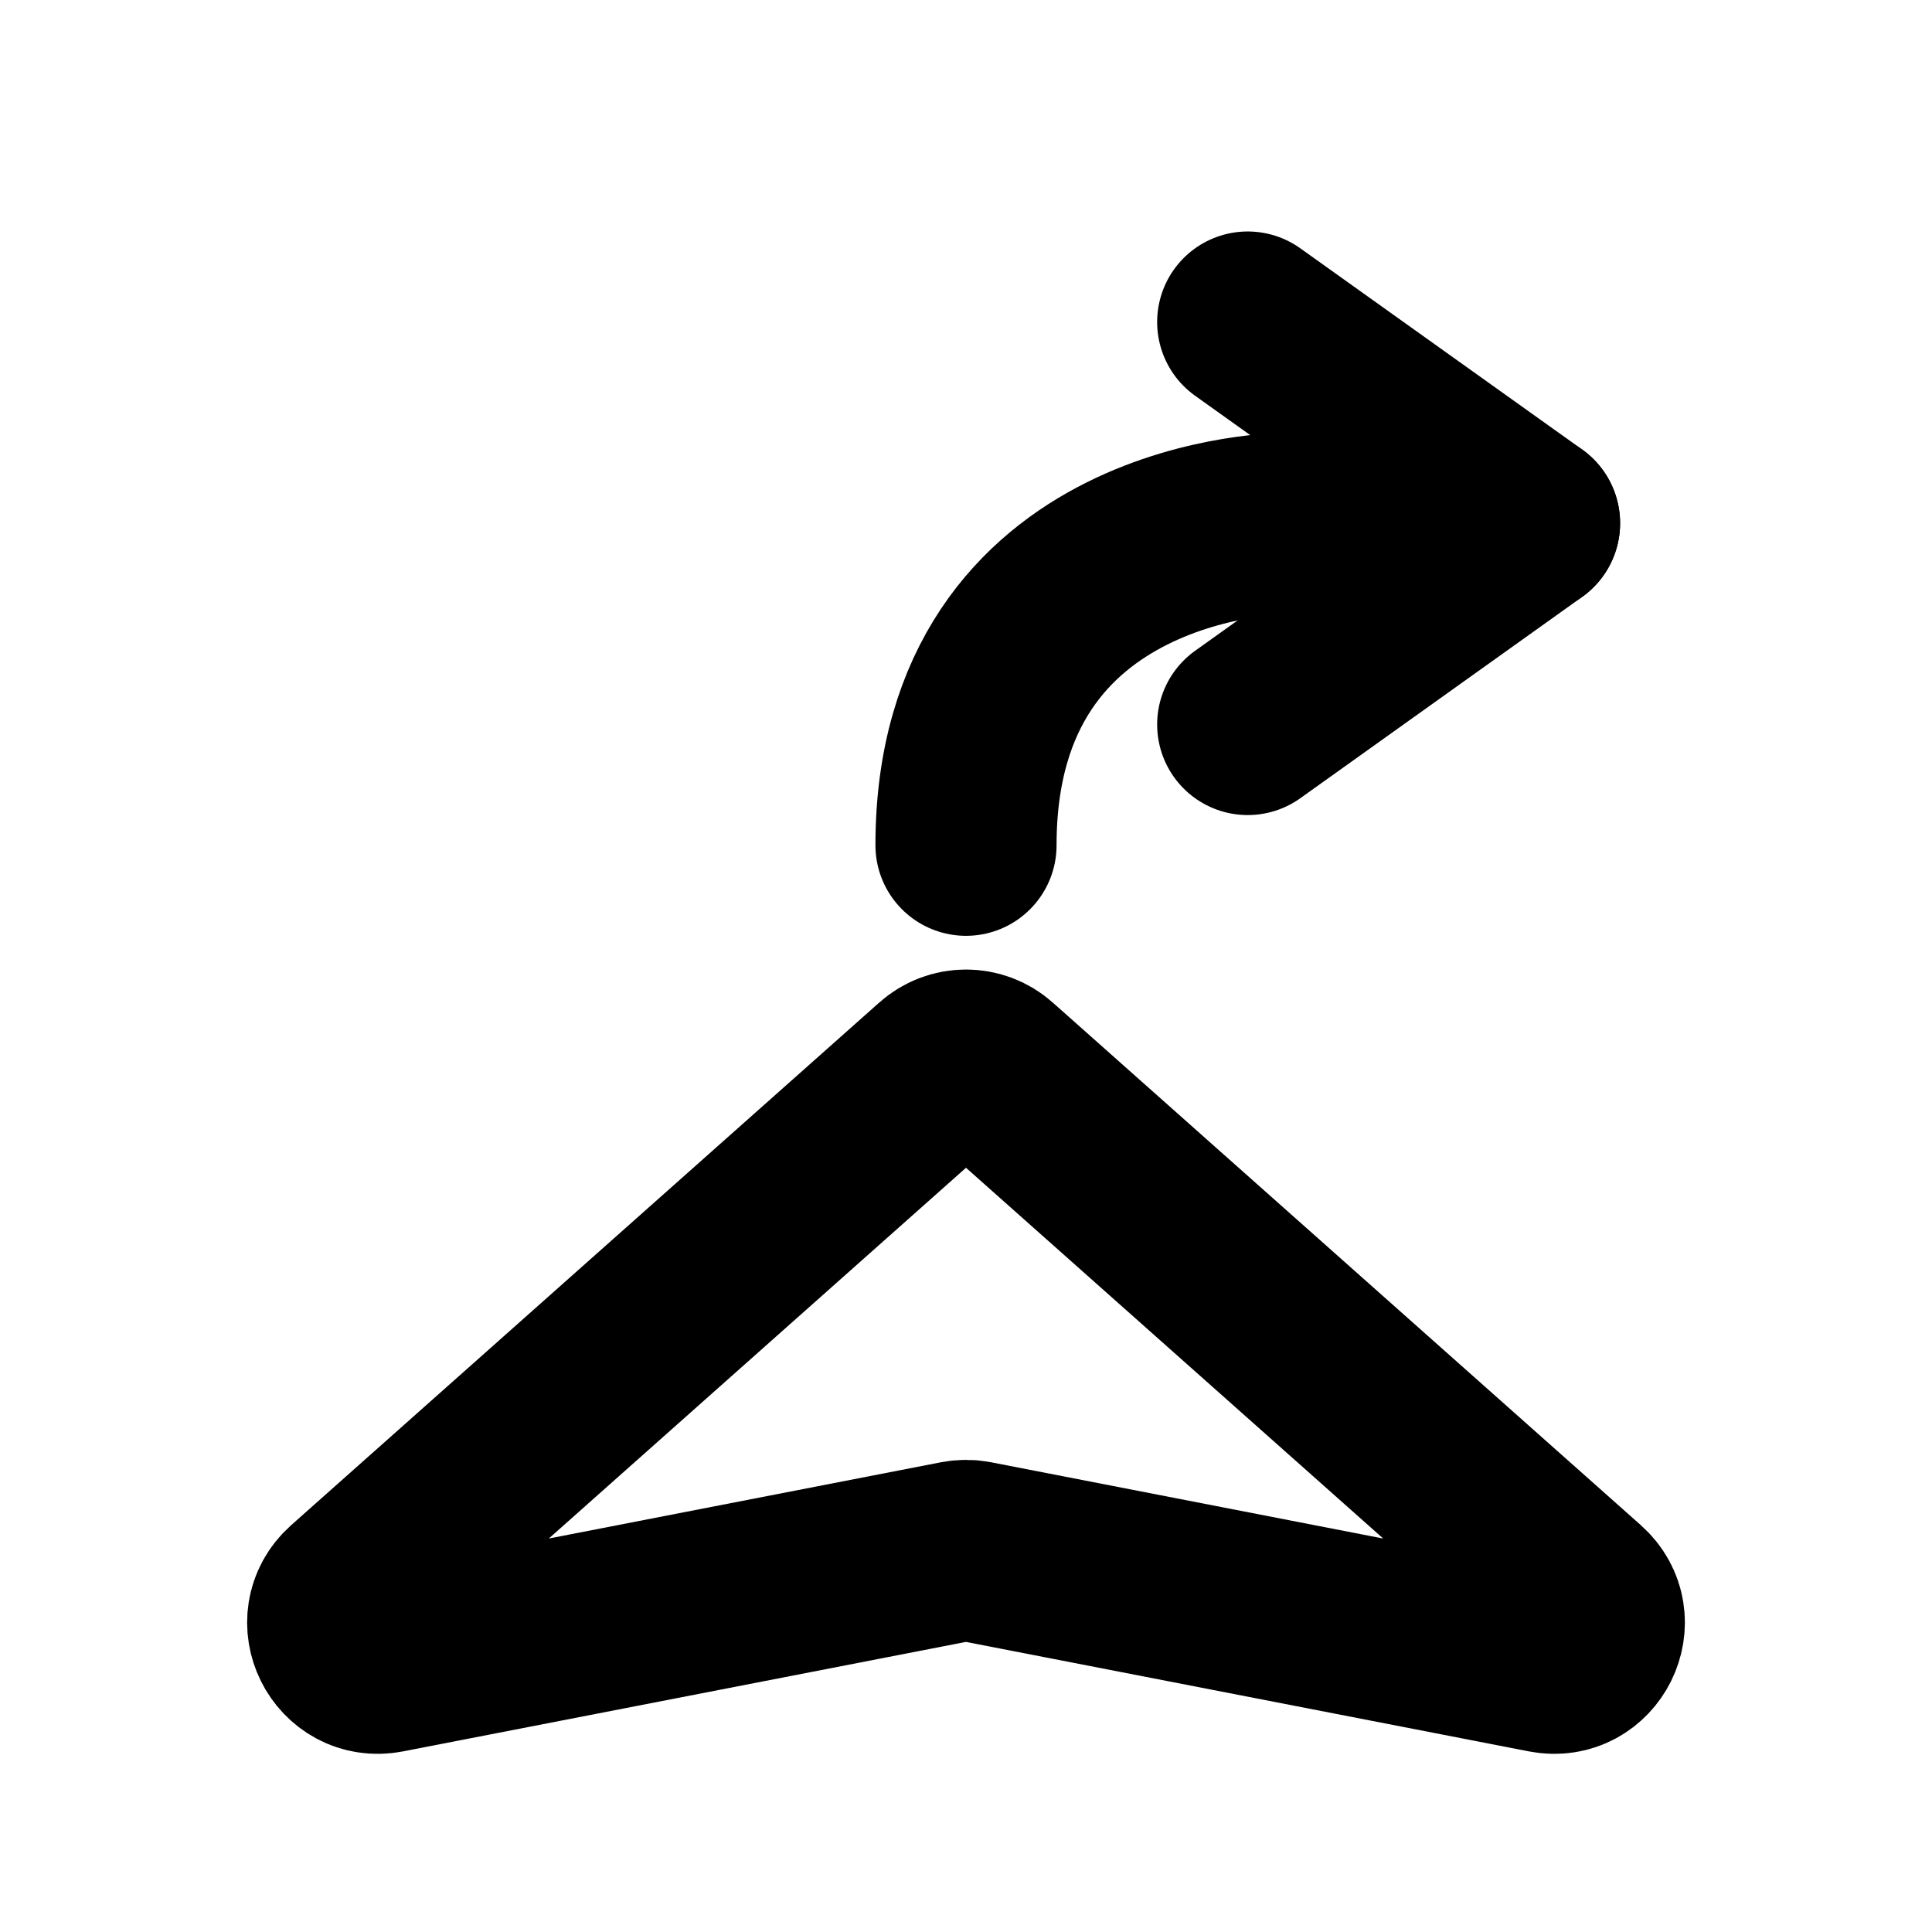 <svg width="16" height="16" viewBox="0 0 16 16" fill="none" xmlns="http://www.w3.org/2000/svg">
<path d="M2.91 13.191L7.779 8.864C7.905 8.751 8.095 8.751 8.221 8.864L13.09 13.191C13.344 13.417 13.138 13.832 12.805 13.768L8.064 12.846C8.022 12.838 7.978 12.838 7.936 12.846L3.195 13.768C2.862 13.832 2.656 13.417 2.91 13.191Z" stroke="black" stroke-width="1.5" stroke-linecap="round" stroke-linejoin="round"/>
<path d="M12.667 4.333H10.667C10.667 4.333 8 4.333 8 7" stroke="black" stroke-width="1.5" stroke-linecap="round" stroke-linejoin="round"/>
<path d="M10.333 6L12.667 4.333L10.333 2.667" stroke="black" stroke-width="1.5" stroke-linecap="round" stroke-linejoin="round"/>
</svg>
